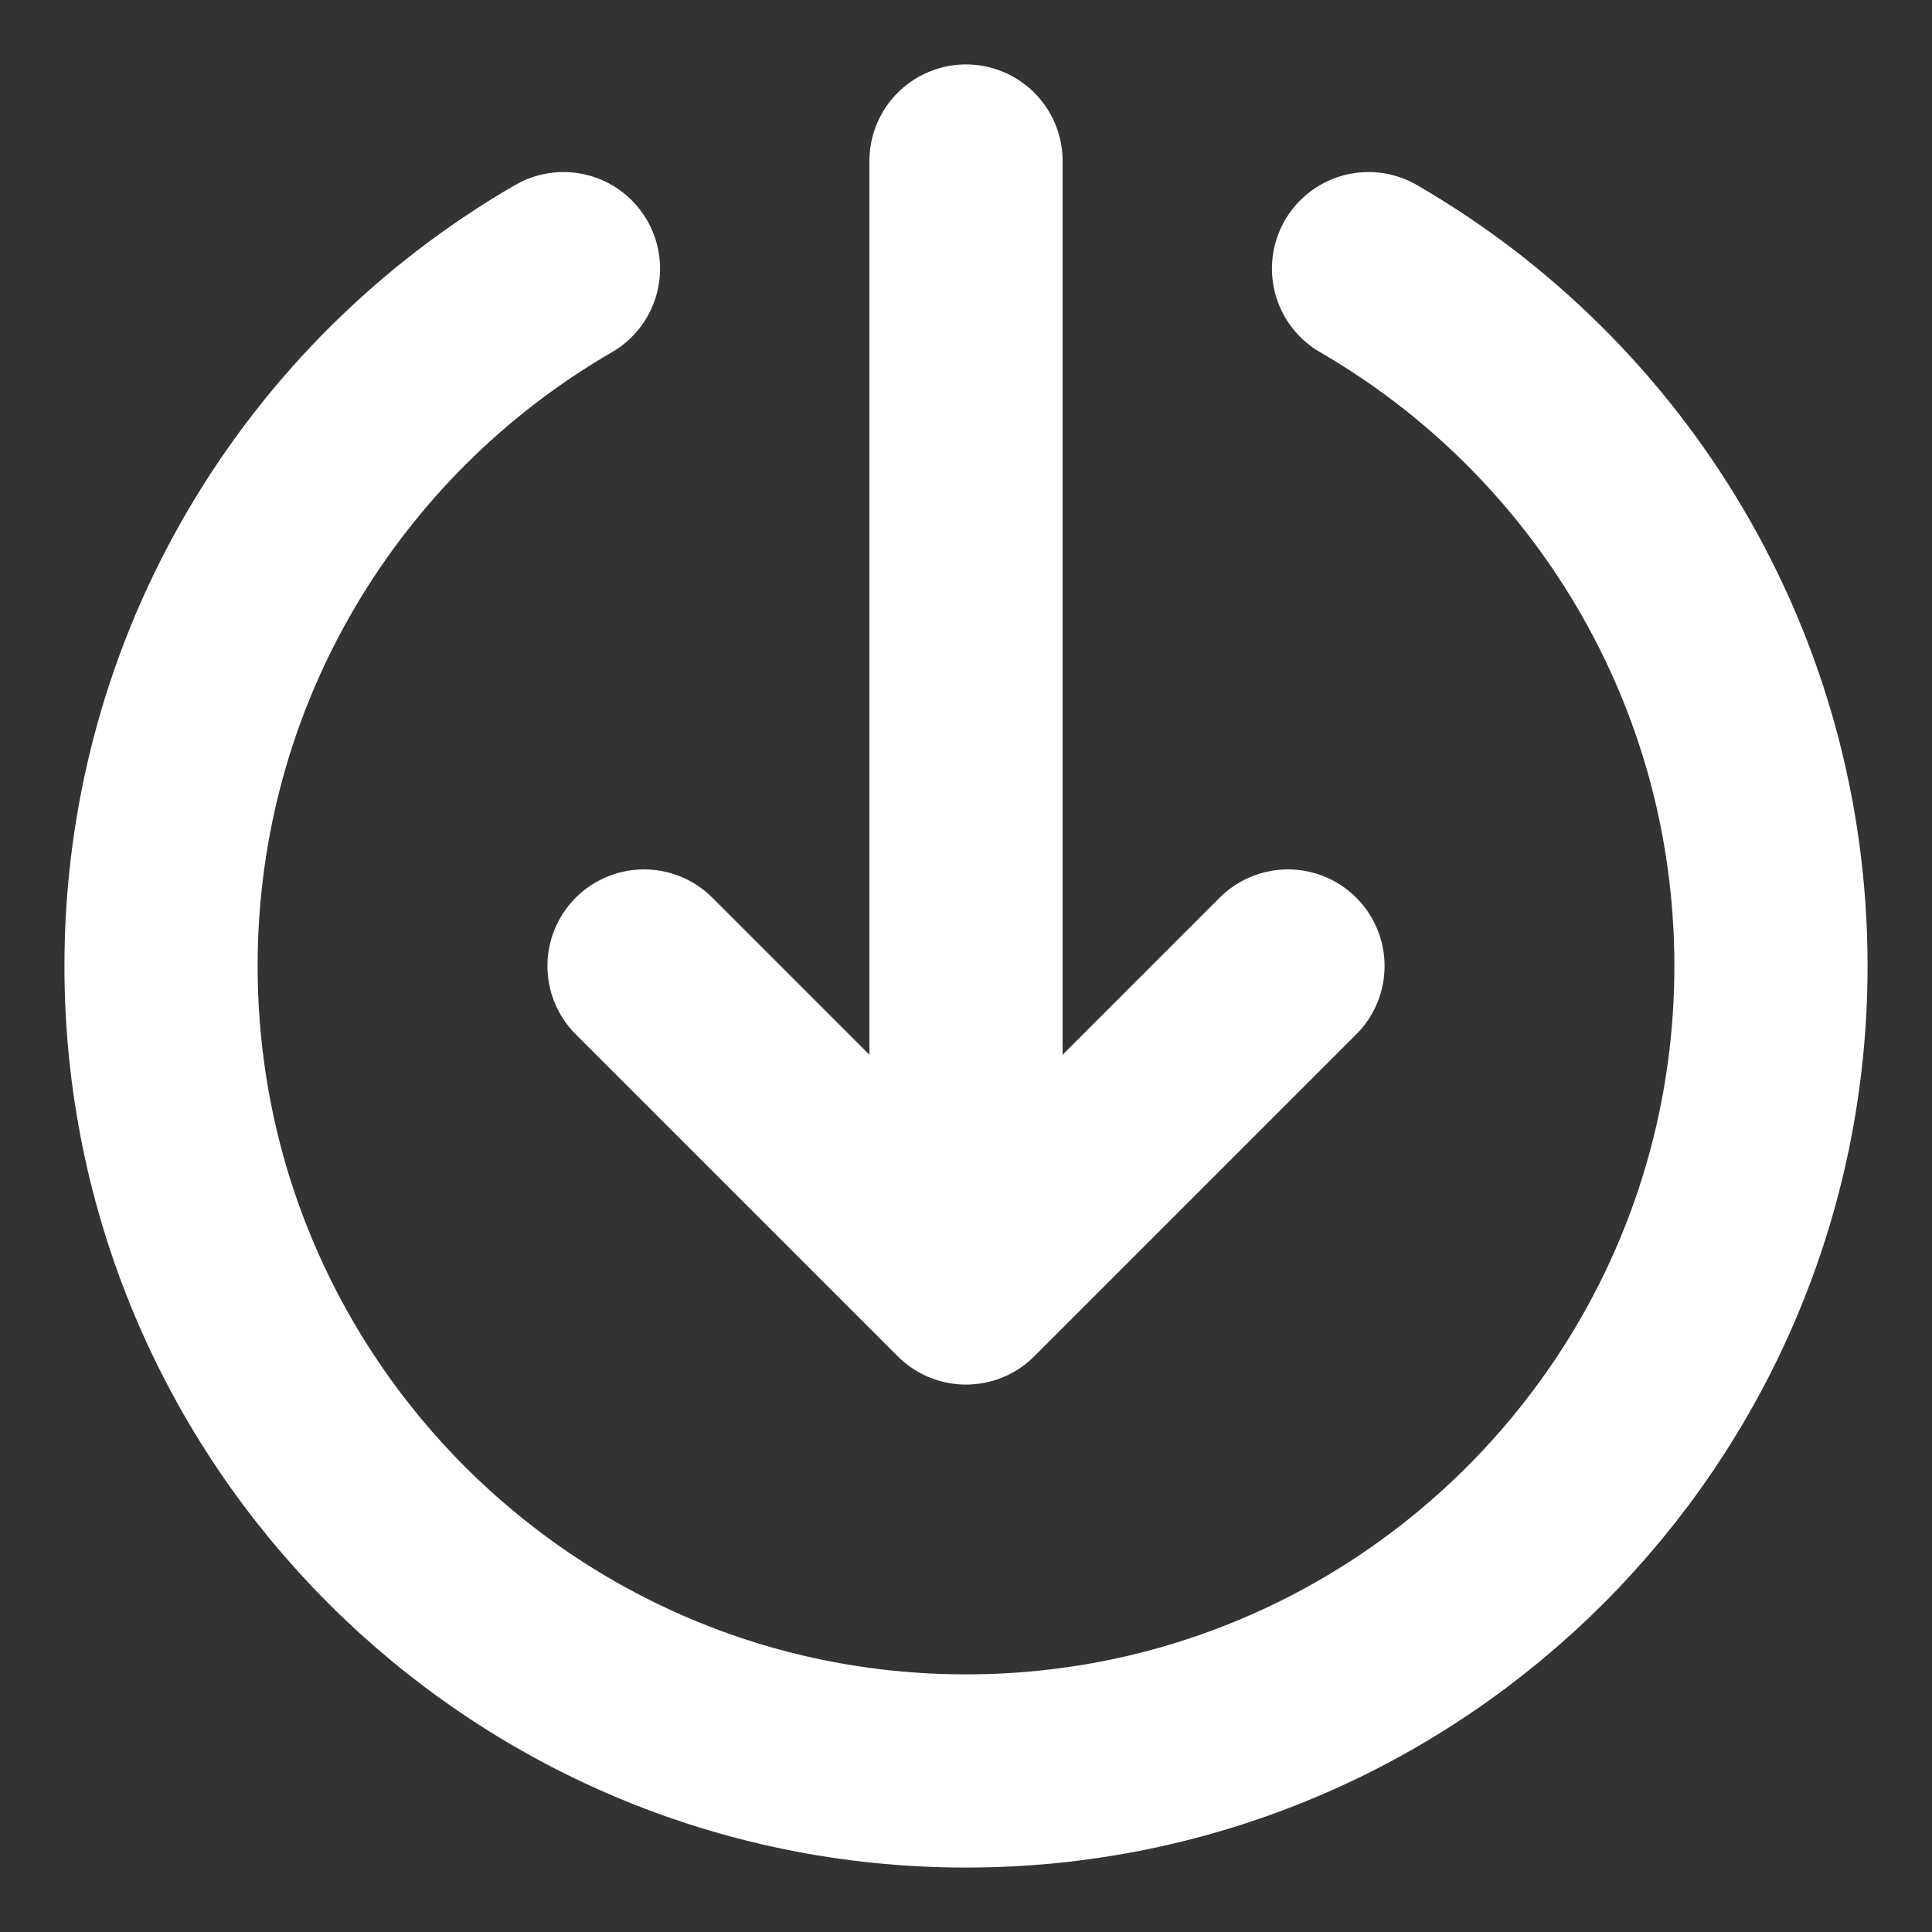 <svg width="20" height="20" viewBox="0 0 20 20" fill="none" xmlns="http://www.w3.org/2000/svg">
<rect x="0" y="0" width="20" height="20" fill="#333333" stroke="none"/>
<g clip-path="url(#clip0_36_1386)">
<path d="M14.167 2.781C16.657 4.222 18.333 6.915 18.333 10C18.333 14.602 14.602 18.333 10 18.333C5.398 18.333 1.667 14.602 1.667 10C1.667 6.915 3.343 4.222 5.833 2.781M6.667 10L10 13.333M10 13.333L13.333 10M10 13.333V1.667" stroke="white" stroke-width="2" stroke-linecap="round" stroke-linejoin="round"/>
</g>
<defs>
<clipPath id="clip0_36_1386">
<rect width="20" height="20" fill="white"/>
</clipPath>
</defs>
</svg>
